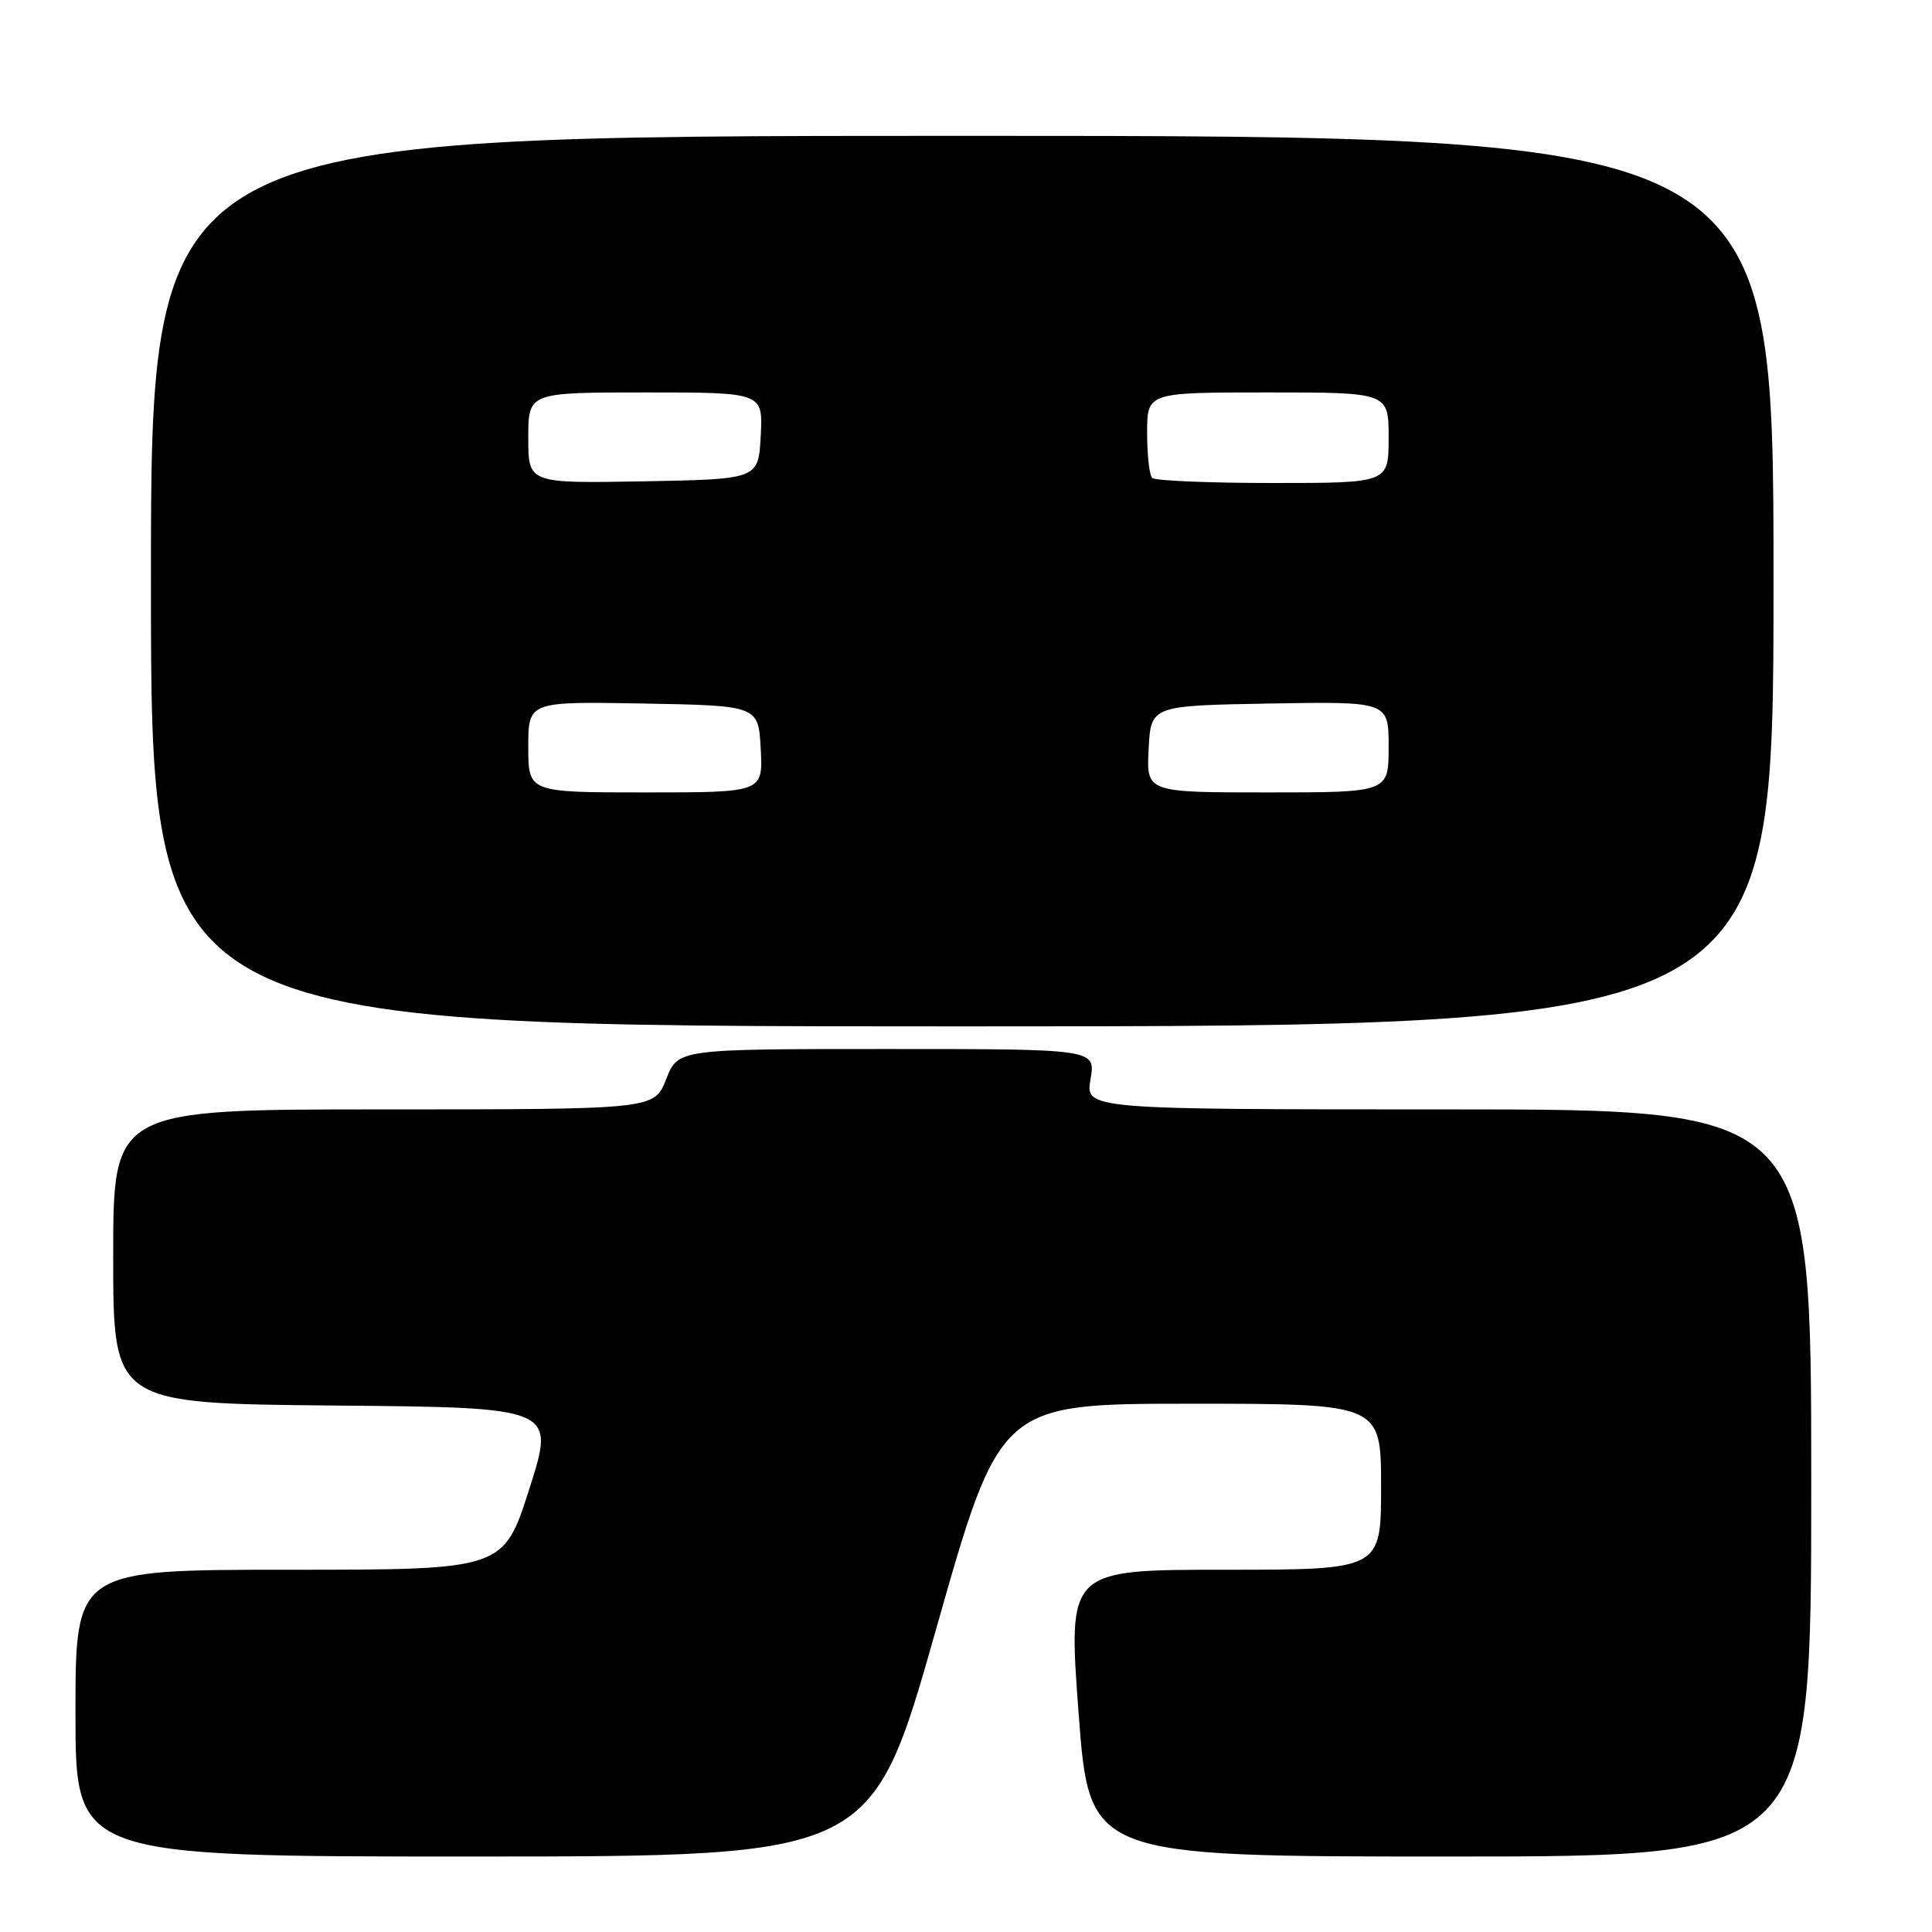 <?xml version="1.0" encoding="UTF-8" standalone="no"?>
<!DOCTYPE svg PUBLIC "-//W3C//DTD SVG 1.1//EN" "http://www.w3.org/Graphics/SVG/1.1/DTD/svg11.dtd" >
<svg xmlns="http://www.w3.org/2000/svg" xmlns:xlink="http://www.w3.org/1999/xlink" version="1.1" viewBox="0 0 256 256">
 <g >
 <path fill="currentColor"
d=" M 124.00 216.00 C 132.50 186.01 132.50 186.01 157.75 186.00 C 183.00 186.00 183.00 186.00 183.00 197.00 C 183.00 208.00 183.00 208.00 162.25 208.00 C 141.50 208.00 141.50 208.00 142.92 227.00 C 144.35 246.00 144.35 246.00 192.17 246.00 C 240.00 246.00 240.00 246.00 240.00 196.50 C 240.00 147.00 240.00 147.00 191.91 147.00 C 143.82 147.00 143.82 147.00 144.50 143.00 C 145.18 139.00 145.18 139.00 117.51 139.00 C 89.84 139.00 89.84 139.00 88.27 143.00 C 86.70 147.00 86.70 147.00 50.85 147.00 C 15.00 147.00 15.00 147.00 15.00 166.49 C 15.00 185.97 15.00 185.97 44.29 186.24 C 73.58 186.50 73.58 186.50 70.15 197.25 C 66.72 208.00 66.72 208.00 38.36 208.00 C 10.00 208.00 10.00 208.00 10.00 227.00 C 10.00 246.00 10.00 246.00 62.75 246.00 C 115.50 245.99 115.50 245.99 124.00 216.00 Z  M 235.00 77.00 C 235.00 18.00 235.00 18.00 127.50 18.00 C 20.00 18.00 20.00 18.00 20.00 77.00 C 20.00 136.00 20.00 136.00 127.50 136.00 C 235.00 136.00 235.00 136.00 235.00 77.00 Z  M 70.00 98.97 C 70.00 92.95 70.00 92.95 85.25 93.22 C 100.50 93.50 100.50 93.50 100.80 99.25 C 101.10 105.00 101.10 105.00 85.55 105.00 C 70.00 105.00 70.00 105.00 70.00 98.97 Z  M 152.20 99.25 C 152.50 93.50 152.50 93.50 168.25 93.22 C 184.00 92.95 184.00 92.95 184.00 98.97 C 184.00 105.00 184.00 105.00 167.95 105.00 C 151.90 105.00 151.90 105.00 152.20 99.25 Z  M 70.00 58.03 C 70.00 52.00 70.00 52.00 85.55 52.00 C 101.10 52.00 101.10 52.00 100.80 57.75 C 100.50 63.50 100.50 63.50 85.25 63.78 C 70.00 64.05 70.00 64.05 70.00 58.03 Z  M 152.67 63.33 C 152.30 62.97 152.00 60.27 152.00 57.33 C 152.00 52.00 152.00 52.00 168.00 52.00 C 184.00 52.00 184.00 52.00 184.00 58.00 C 184.00 64.00 184.00 64.00 168.67 64.00 C 160.23 64.00 153.03 63.70 152.67 63.33 Z "/>
</g>
</svg>